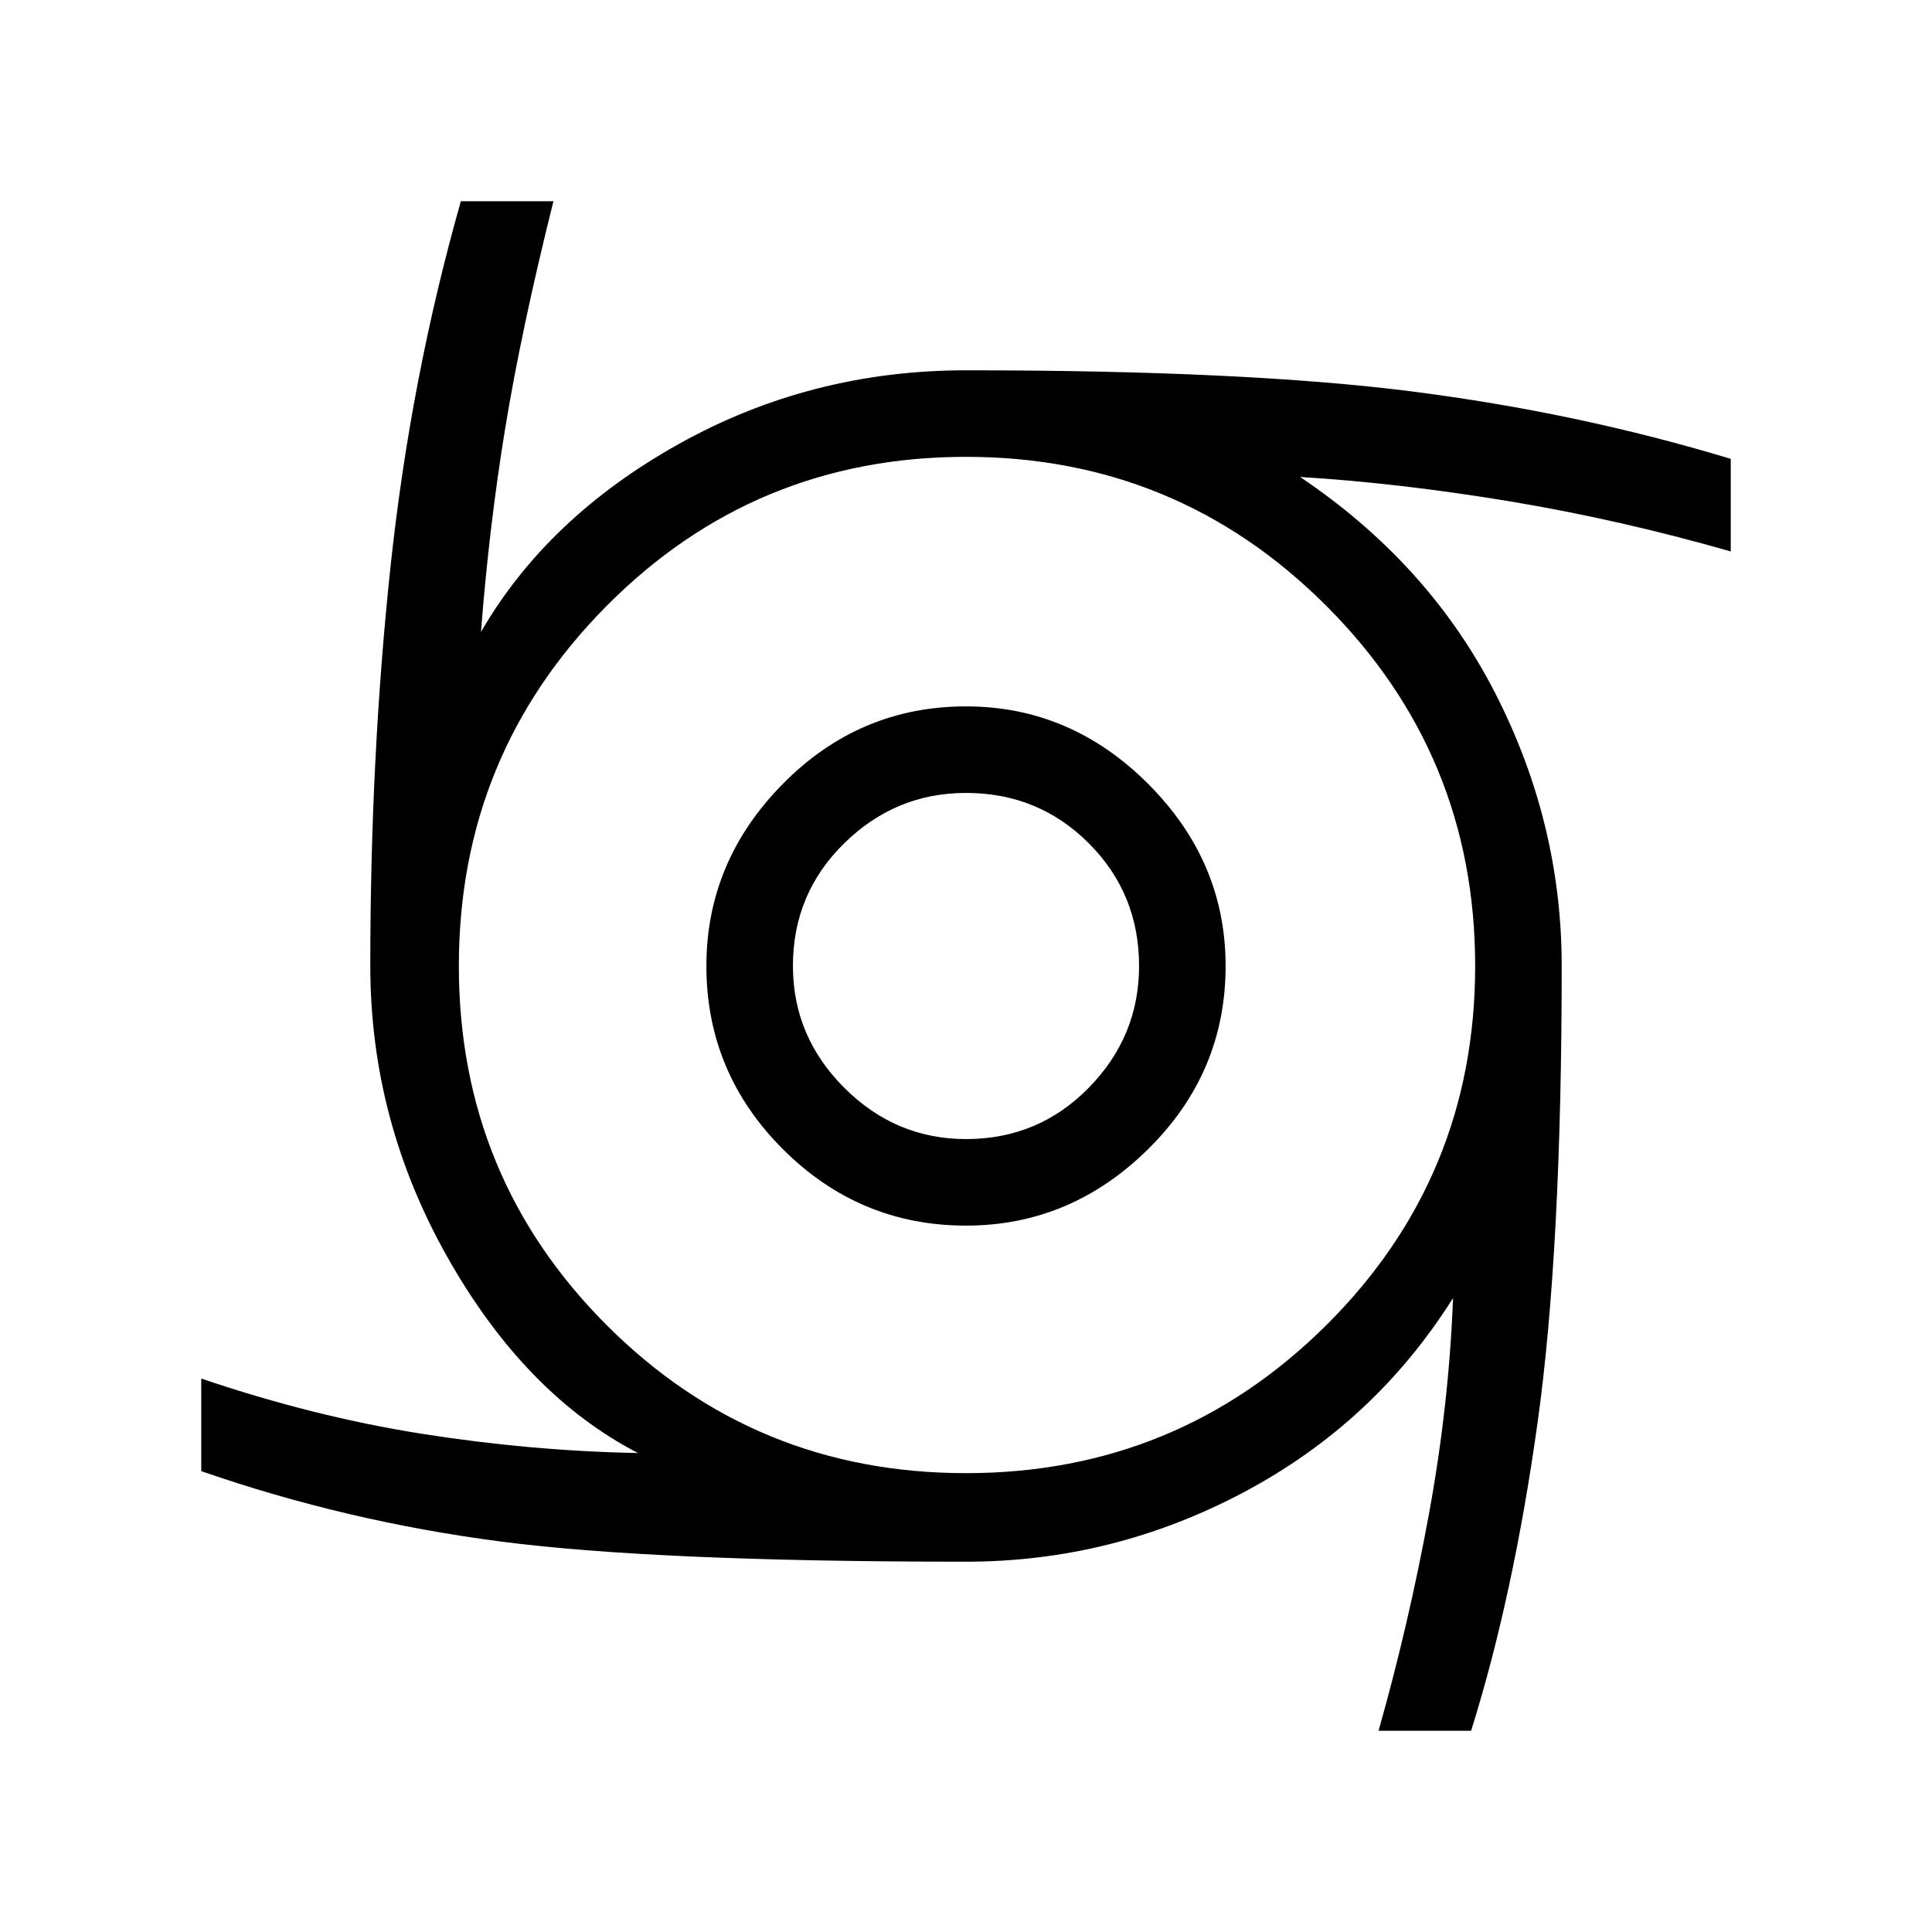 <svg xmlns="http://www.w3.org/2000/svg" height="48" width="48"><path d="M24 30.45q-2.65 0-4.55-1.9T17.55 24q0-2.6 1.9-4.525 1.9-1.925 4.55-1.925 2.6 0 4.525 1.925Q30.45 21.4 30.45 24q0 2.65-1.925 4.55T24 30.45Zm0-2.15q1.8 0 3.05-1.275Q28.3 25.75 28.3 24q0-1.8-1.25-3.05Q25.8 19.7 24 19.7q-1.75 0-3.025 1.25T19.7 24q0 1.75 1.275 3.025T24 28.3ZM34.25 43q.75-2.65 1.25-5.375t.6-5.375q-1.95 3.1-5.2 4.825T24 38.8q-7.7 0-11.55-.5Q8.6 37.8 5 36.55v-2.3q2.8.95 5.5 1.375 2.7.425 5.35.475-2.8-1.45-4.725-4.85Q9.2 27.85 9.2 24q0-5.2.5-9.9T11.45 5h2.3q-.8 3.2-1.2 5.65-.4 2.45-.6 5.05 1.65-2.85 4.925-4.675Q20.15 9.2 24 9.2q6.95 0 11.075.525Q39.2 10.25 43 11.4v2.3q-2.8-.8-5.525-1.25-2.725-.45-5.175-.6 3.2 2.15 4.85 5.375Q38.8 20.45 38.8 24q0 7.05-.6 11.35T36.55 43ZM24 36.6q5.25 0 8.95-3.675 3.7-3.675 3.7-8.925 0-5.25-3.7-8.95-3.7-3.7-8.95-3.7-5.25 0-8.925 3.7Q11.4 18.75 11.4 24q0 5.25 3.675 8.925Q18.75 36.6 24 36.6Z"/></svg>